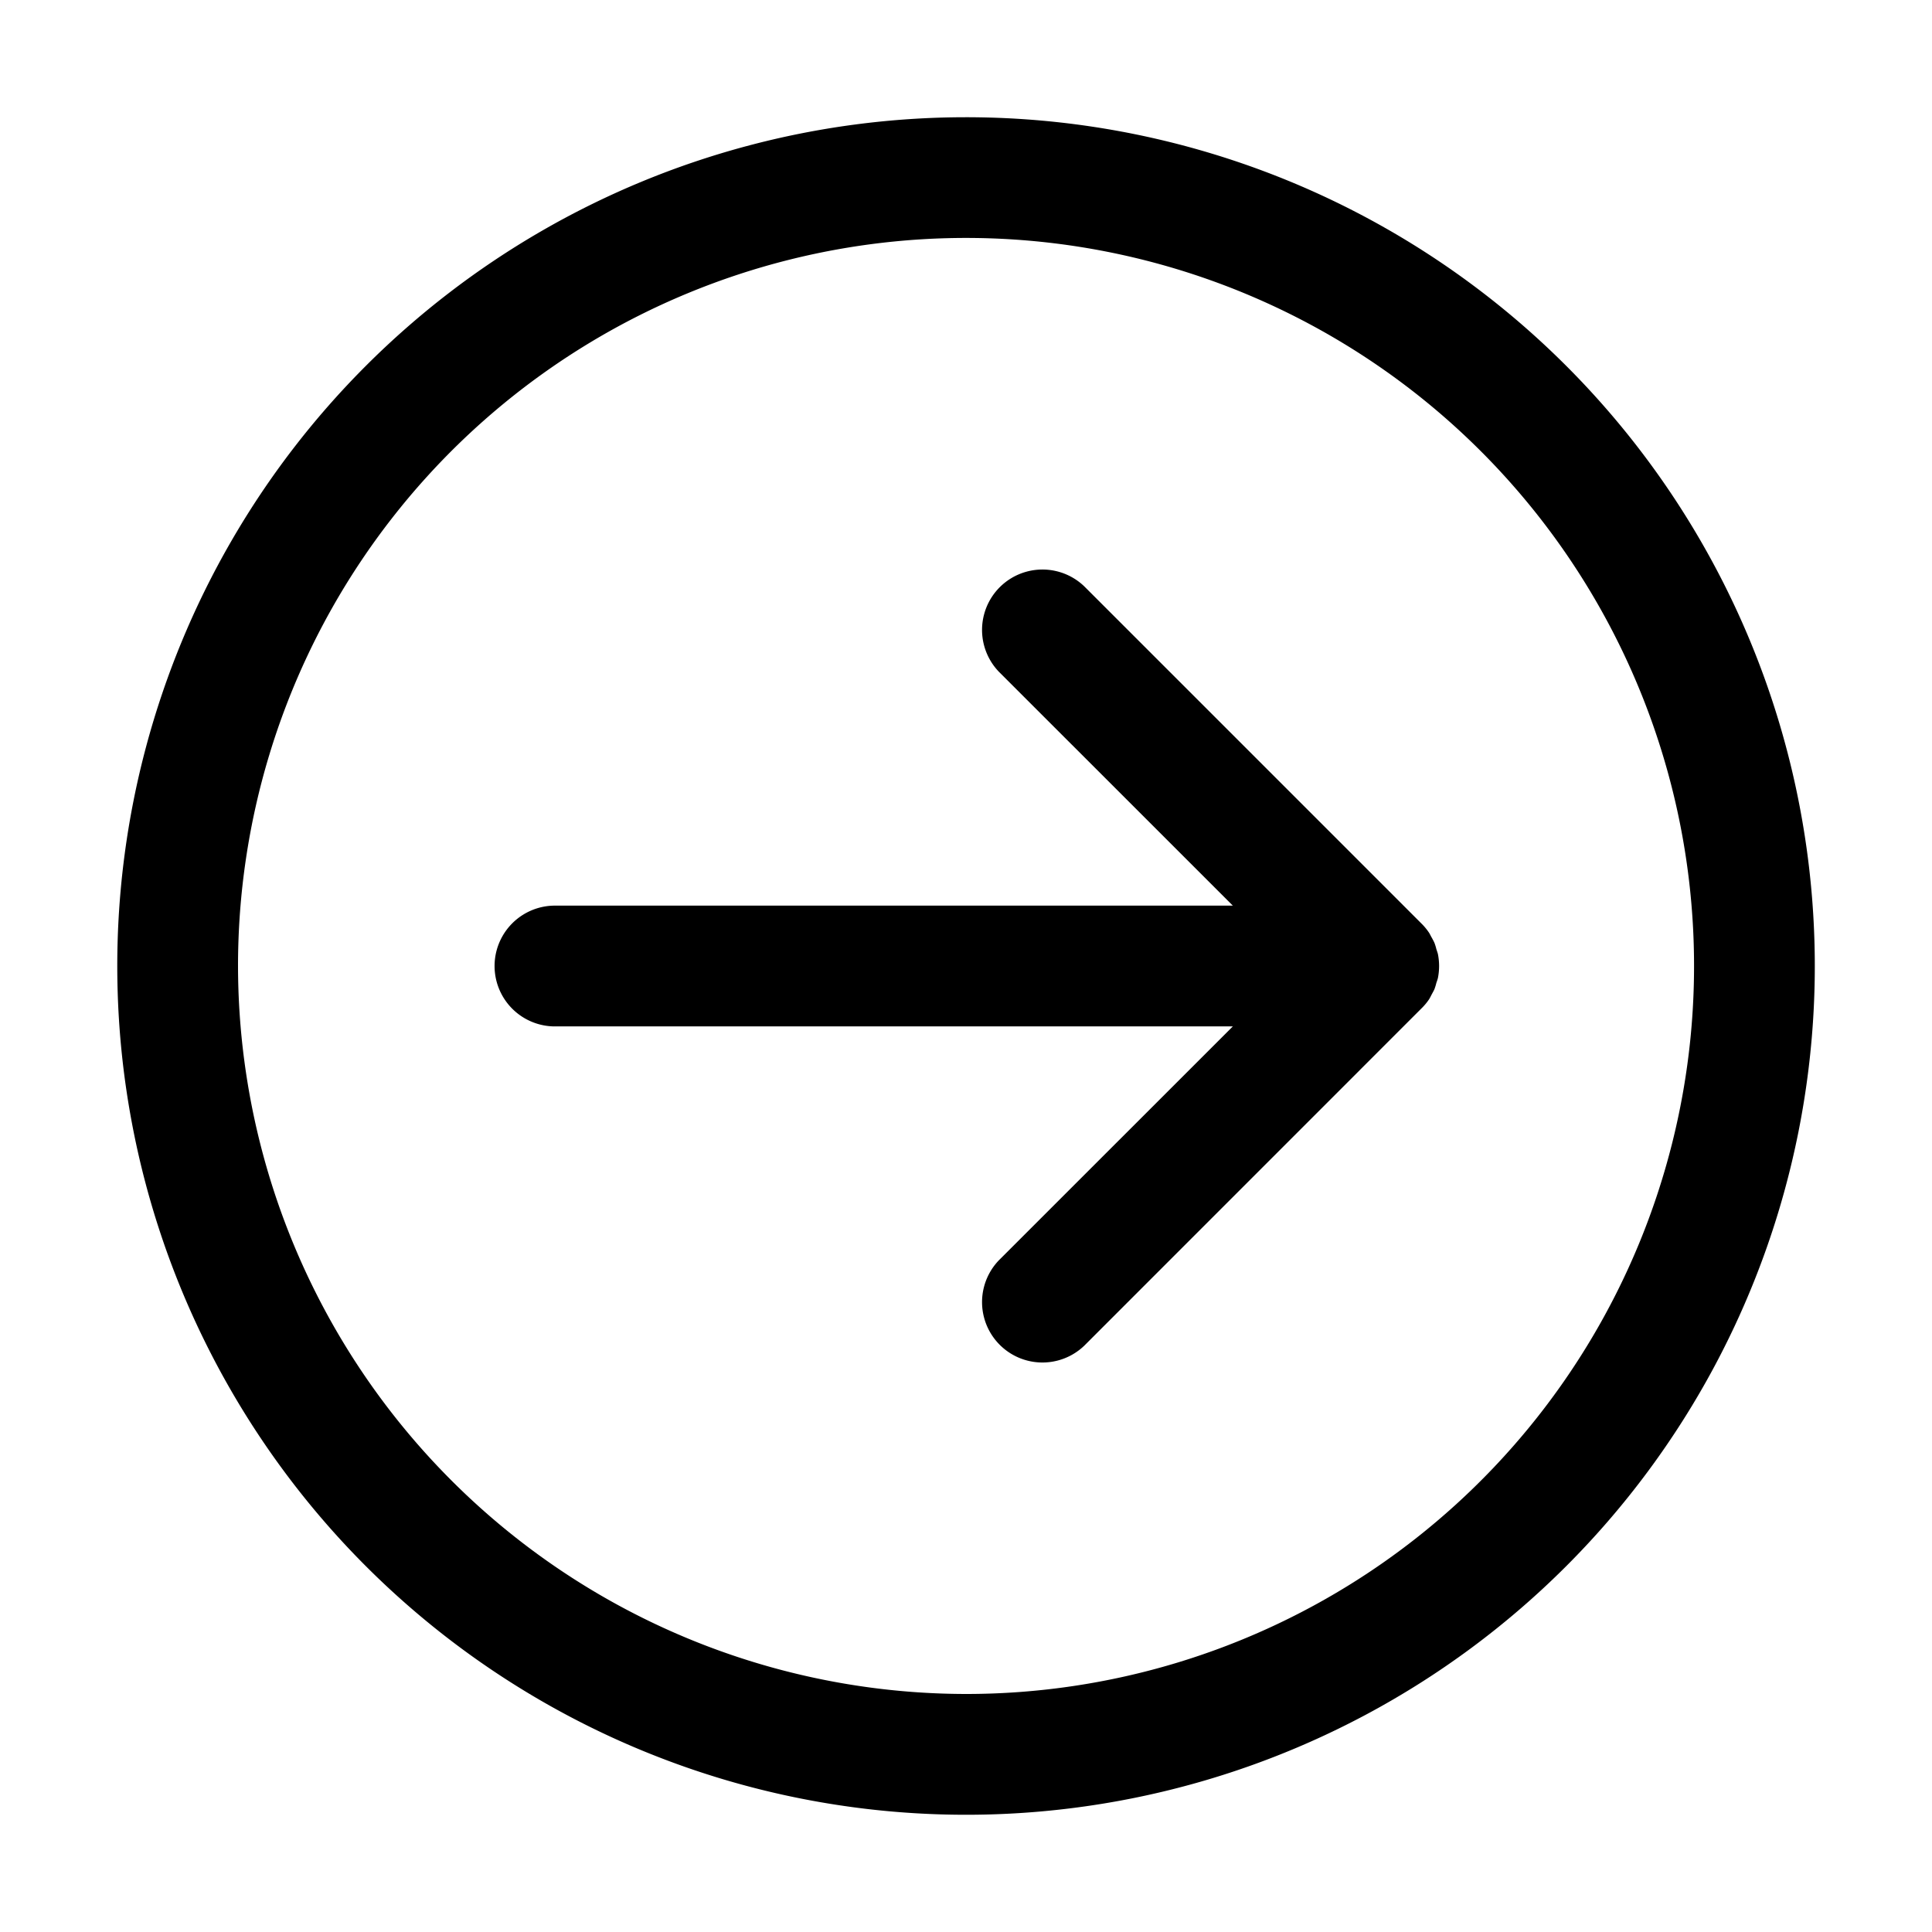 <svg id="arrow-circle-right-navigation-functional-outline" xmlns="http://www.w3.org/2000/svg" width="50" height="50" viewBox="0 0 50 50">
  <g id="Group_2780" data-name="Group 2780">
    <g id="Group_2779" data-name="Group 2779" transform="translate(3.035 3.034)">
      <path id="Path_2464" data-name="Path 2464" d="M2289.553,3475.314h17.583l-6.054-6.052a1.563,1.563,0,0,1,2.21-2.21l8.719,8.719a1.533,1.533,0,0,1,.2.24c.025.038.042.077.064.116s.056.1.079.152a1.323,1.323,0,0,1,.048.157c.014.045.031.089.042.135a1.6,1.6,0,0,1,0,.612c-.011.046-.027.089-.042.133a1.469,1.469,0,0,1-.048.158c-.023.052-.052.1-.079.152s-.04.08-.064.117a1.537,1.537,0,0,1-.2.237l-8.719,8.721a1.563,1.563,0,0,1-2.21-2.21l6.054-6.052h-17.583a1.563,1.563,0,0,1,0-3.125Z" transform="translate(-2278.265 -3454.91)"/>
      <path id="Path_2465" data-name="Path 2465" d="M2305.286,3460.986a21.966,21.966,0,1,1-21.964,21.967A21.967,21.967,0,0,1,2305.286,3460.986Zm0,40.806a18.841,18.841,0,1,0-18.839-18.839A18.862,18.862,0,0,0,2305.286,3501.792Z" transform="translate(-2283.322 -3460.986)"/>
    </g>
    <rect id="Rectangle_1358" data-name="Rectangle 1358" width="50" height="50" fill="none"/>
  </g>
</svg>
